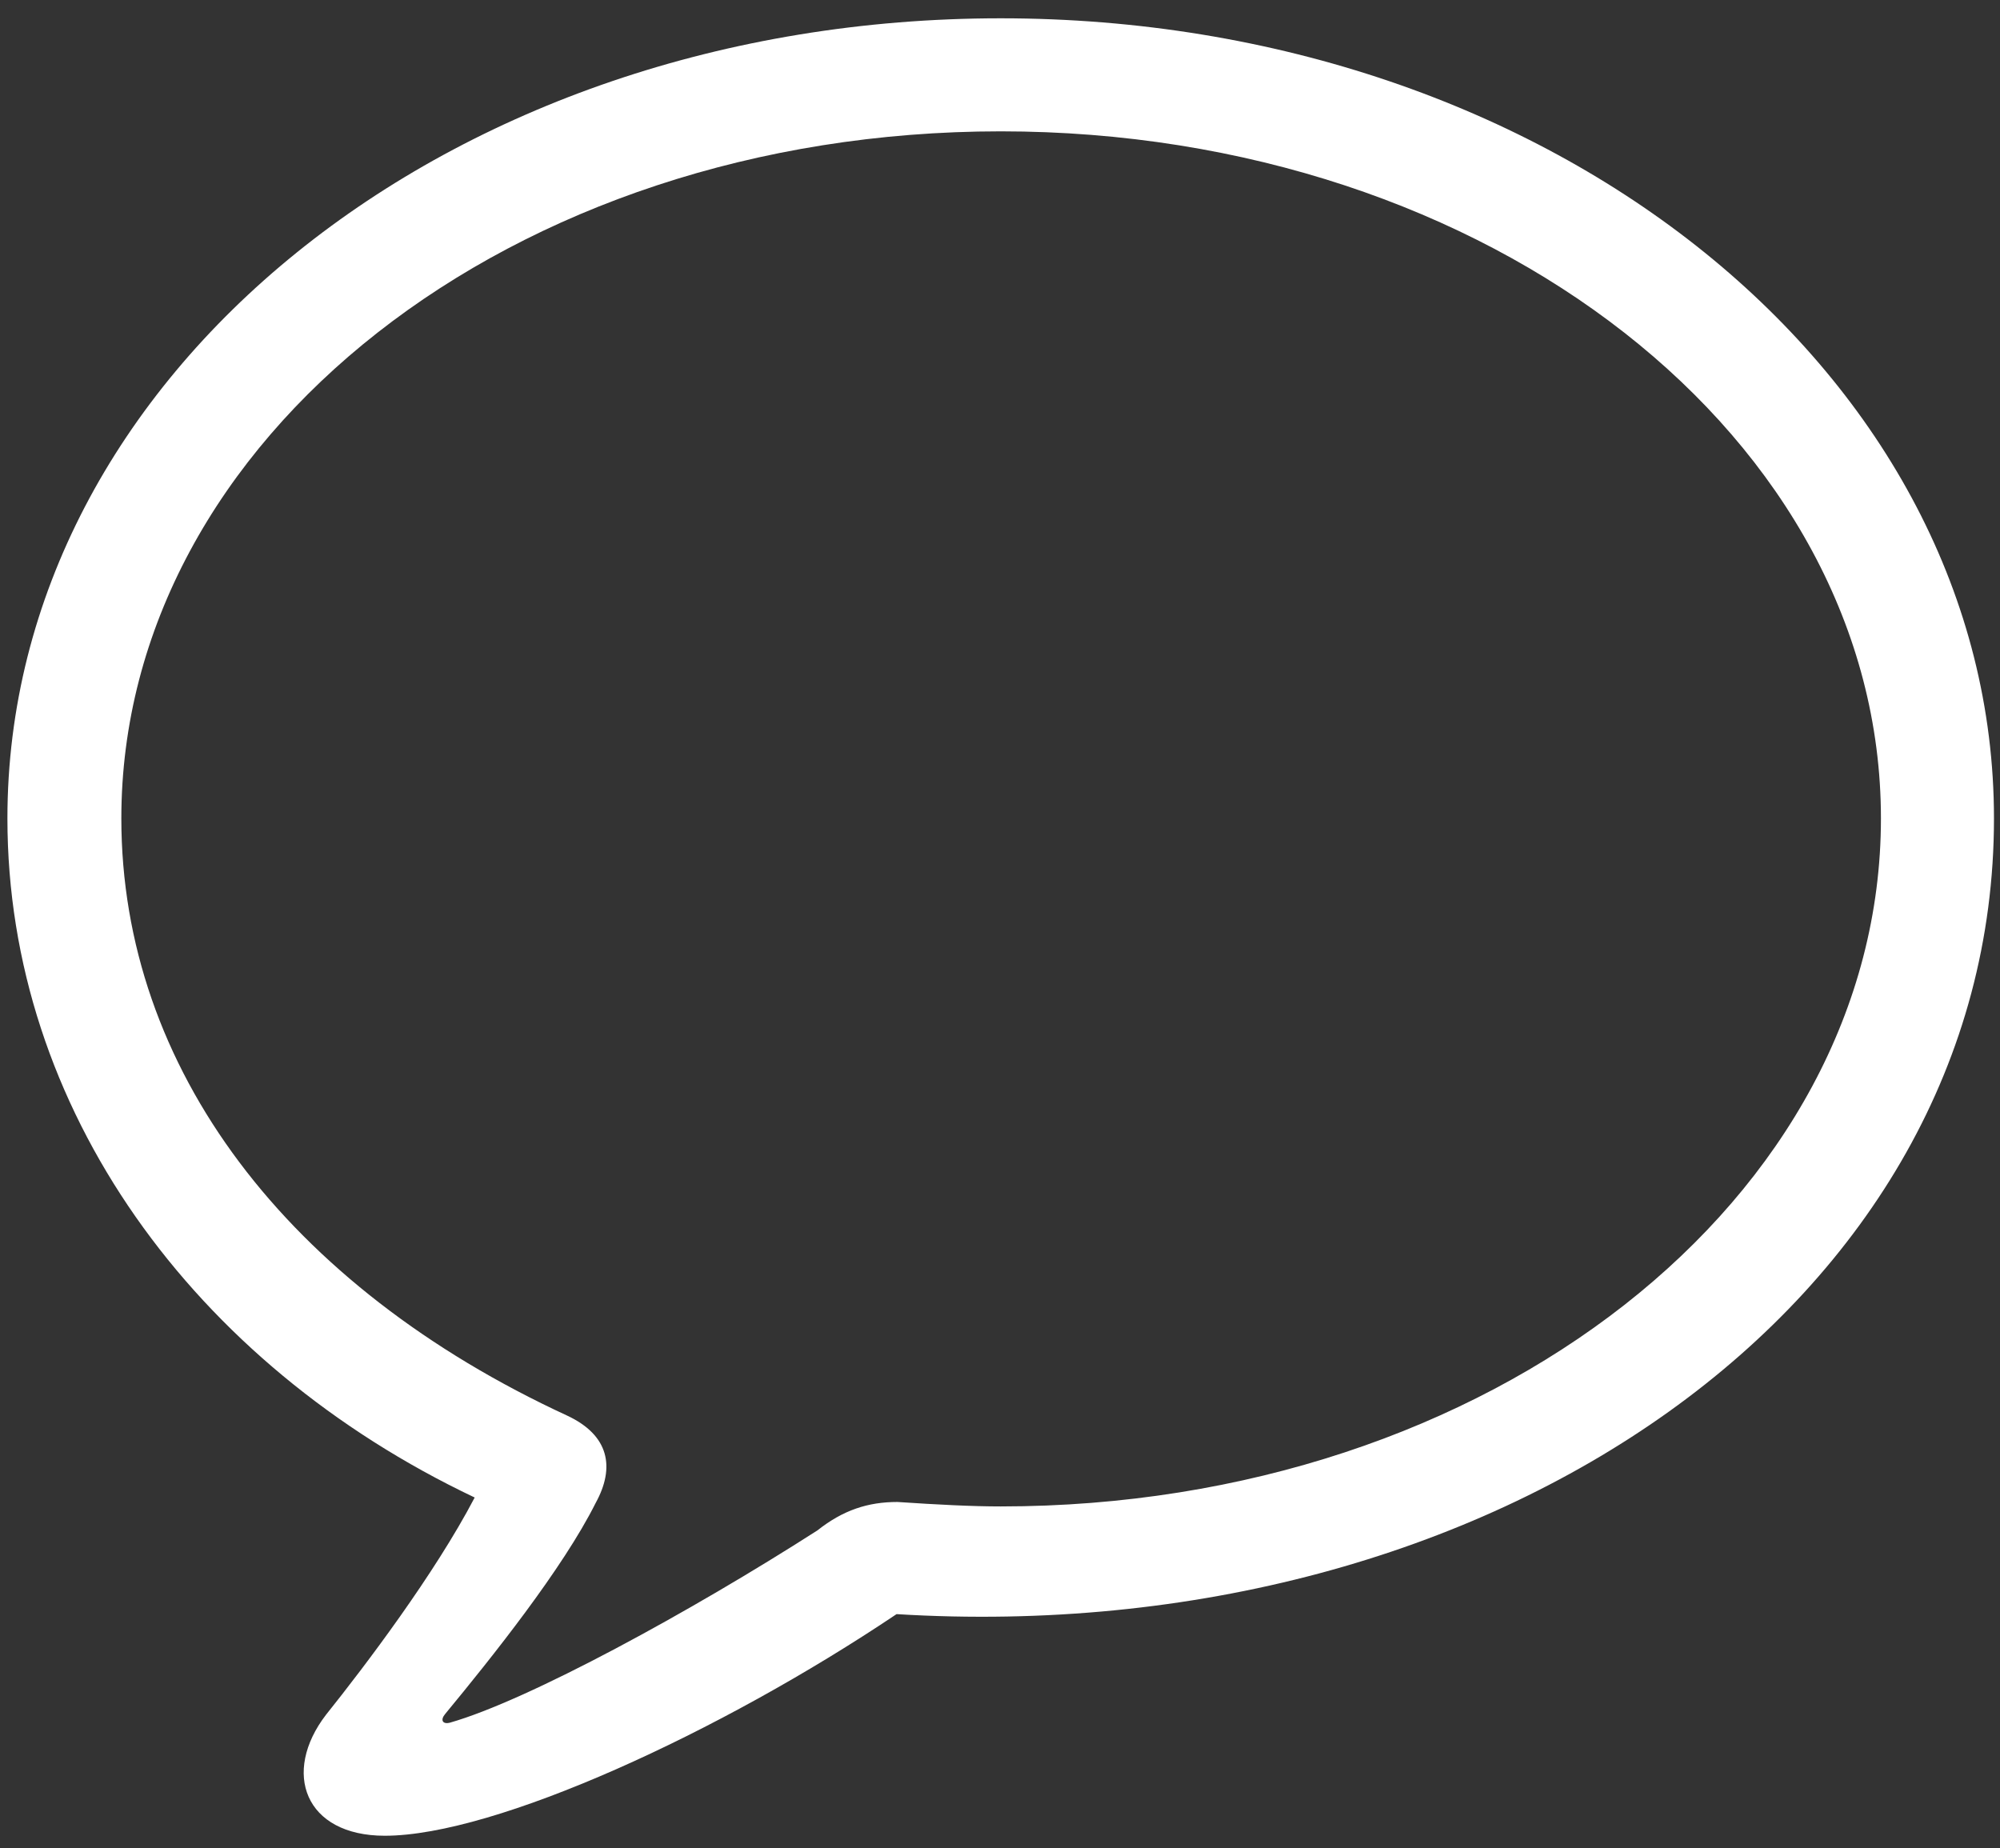 <svg width="79" height="73" viewBox="0 0 79 73" fill="none" xmlns="http://www.w3.org/2000/svg">
<rect x="0" y="0" width="79" height="73" fill="#333333" stroke="none"/>
<path d="M15.199 72.512C19.559 72.512 28.453 68.434 35.414 63.758C58.934 65.199 78.762 51.488 78.762 32.328C78.762 14.855 61.359 0.723 39.527 0.723C17.695 0.723 0.293 14.855 0.293 32.328C0.293 43.789 7.641 53.879 18.75 59.152C17.168 62.176 14.426 65.797 12.879 67.731C11.121 70.016 12.035 72.512 15.199 72.512ZM17.766 68.047C17.484 68.117 17.379 67.941 17.59 67.695C19.418 65.481 22.23 61.965 23.531 59.363C24.305 57.957 24.059 56.691 22.406 55.918C11.367 50.82 4.793 42.207 4.793 32.328C4.793 17.352 20.191 5.188 39.527 5.188C58.863 5.188 74.297 17.352 74.297 32.328C74.297 47.34 58.863 59.504 39.527 59.504C38.402 59.504 37.031 59.434 35.449 59.328C34.289 59.328 33.305 59.645 32.285 60.453C27.293 63.652 20.859 67.168 17.766 68.047Z" fill="white"/>
</svg>
